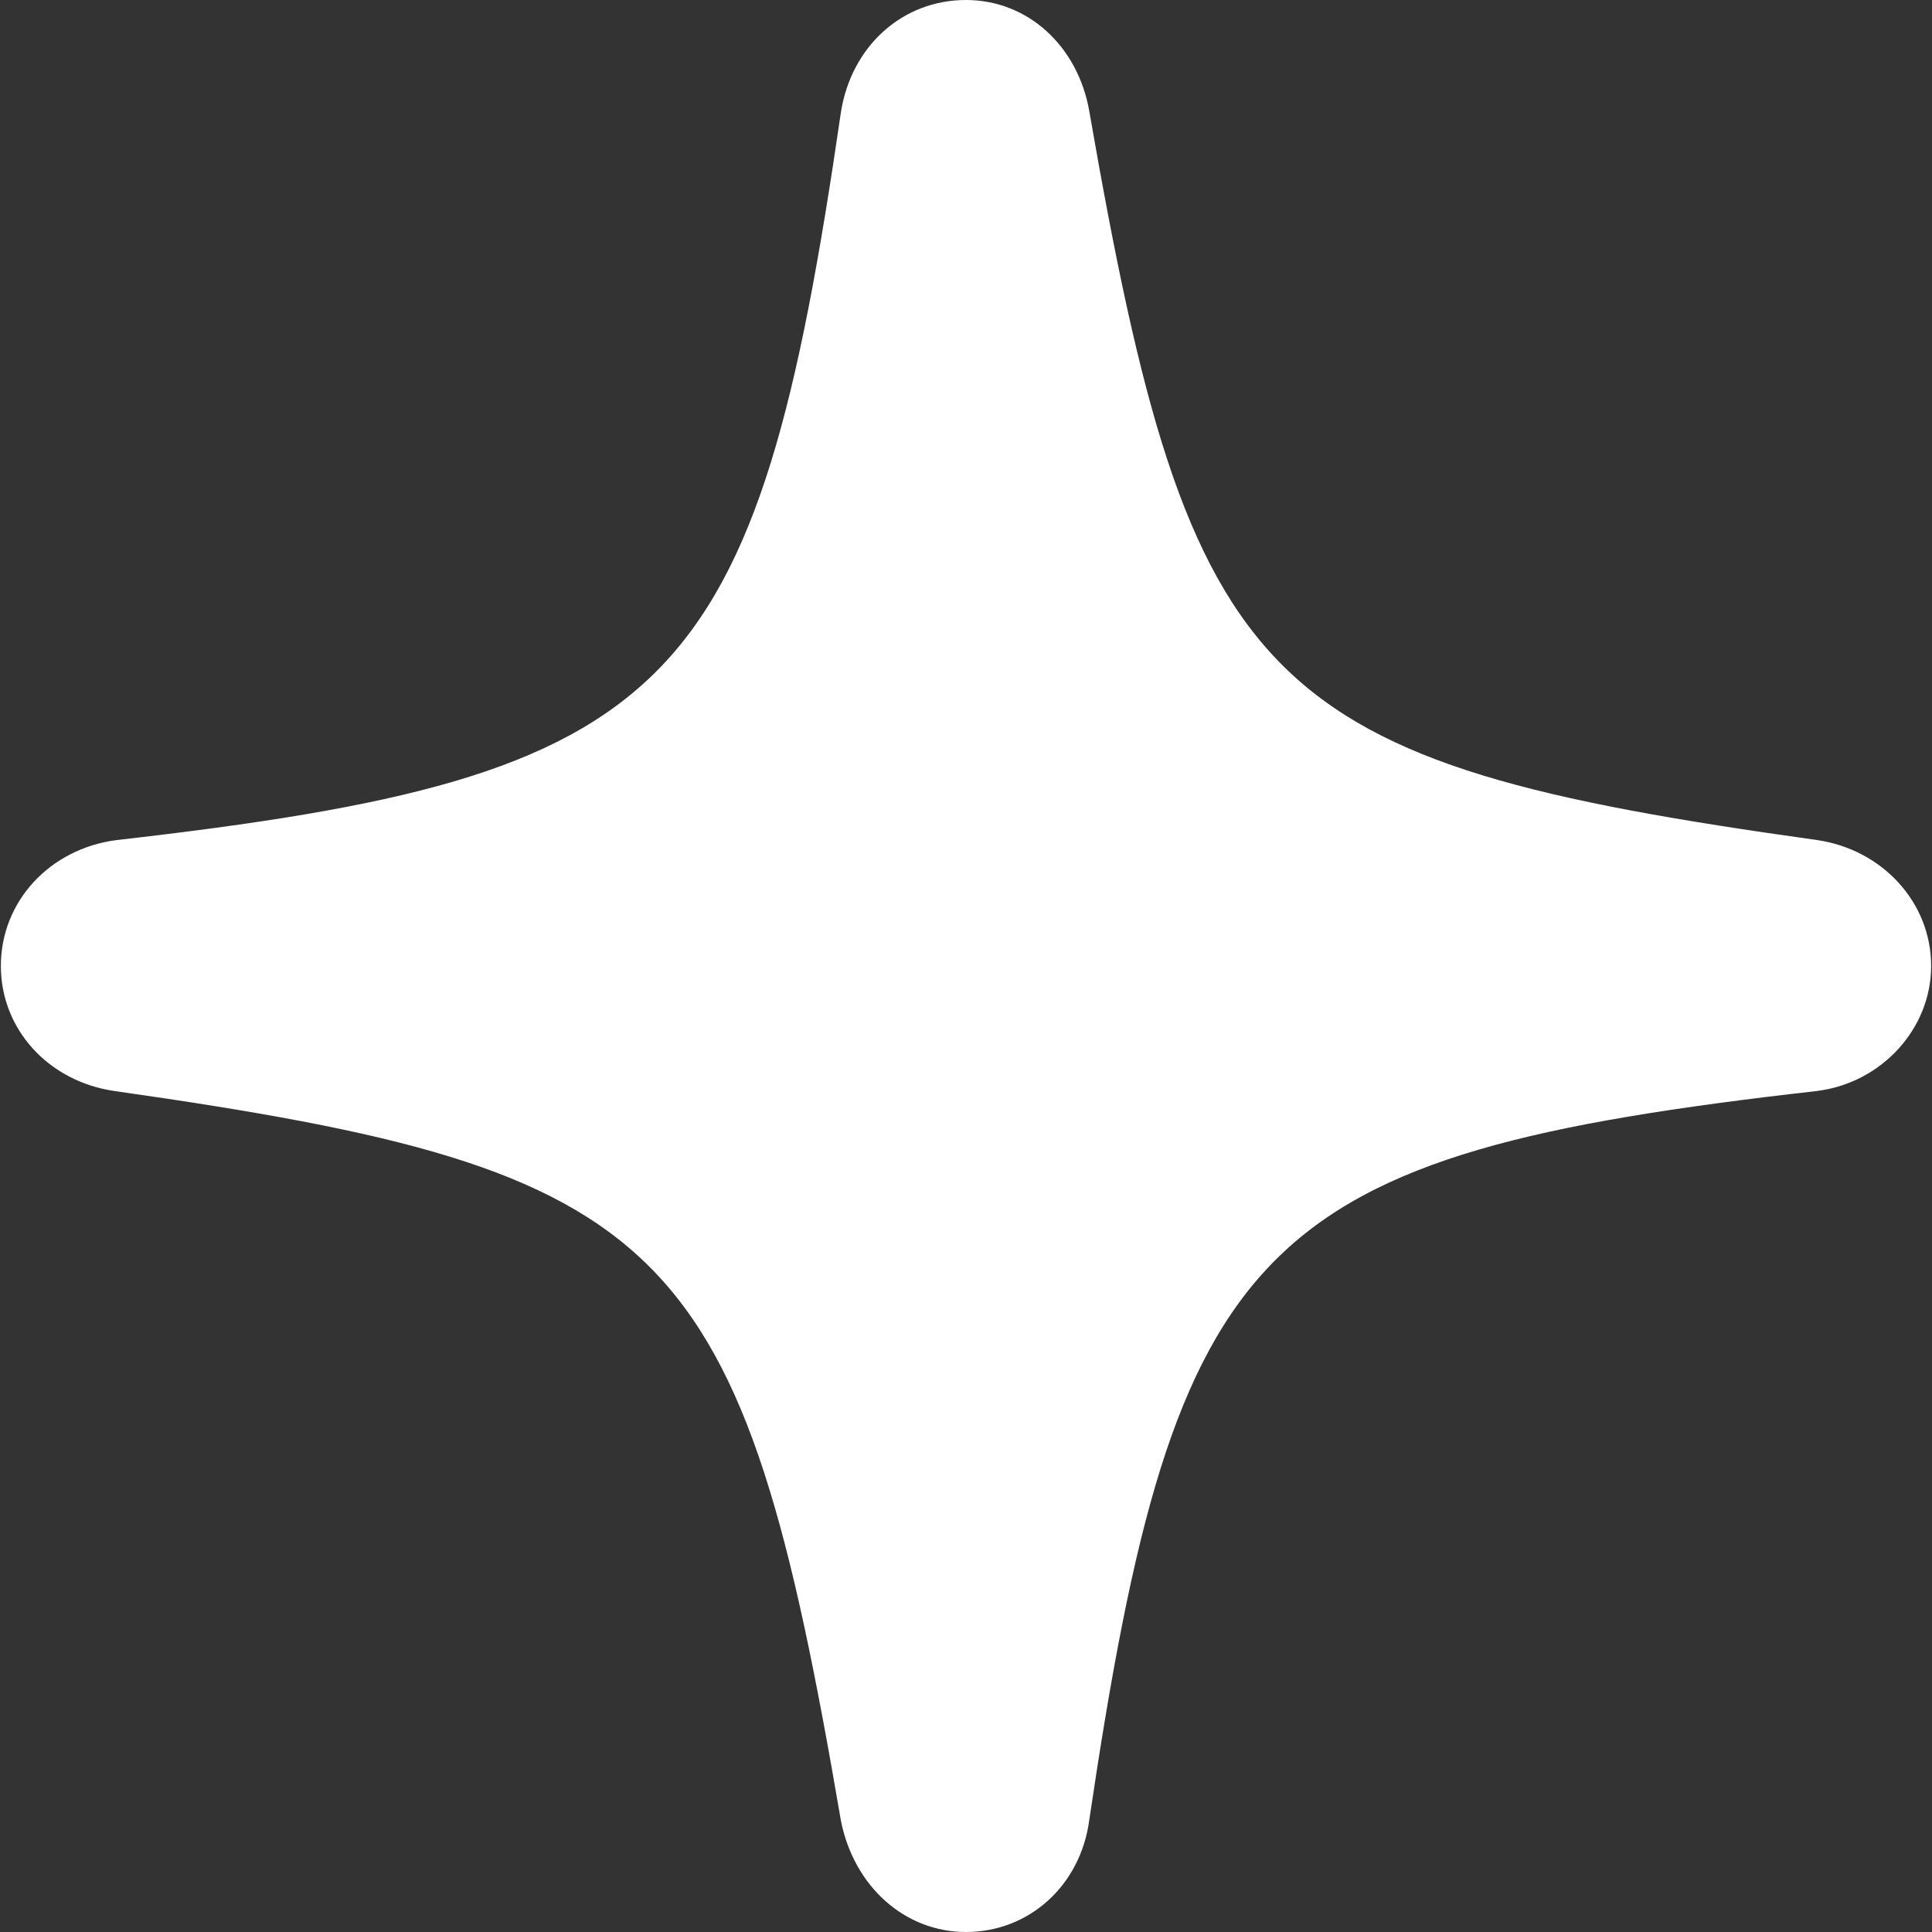 <svg width="49" height="49" viewBox="0 0 49 49" fill="none" xmlns="http://www.w3.org/2000/svg">
<rect x="0" y="0" width="49" height="49" fill="#333333" stroke="none"/>
<path d="M24.5 49C26.096 49 27.405 47.825 27.626 46.162C29.821 31.351 31.839 29.289 46.074 27.671C47.714 27.471 48.978 26.096 48.978 24.5C48.978 22.881 47.736 21.551 46.096 21.307C31.95 19.334 30.198 17.605 27.626 2.816C27.338 1.175 26.074 0 24.5 0C22.882 0 21.595 1.175 21.329 2.838C19.179 17.627 17.161 19.689 2.949 21.307C1.264 21.529 0.022 22.859 0.022 24.5C0.022 26.096 1.219 27.427 2.905 27.671C17.072 29.688 18.802 31.395 21.329 46.184C21.662 47.847 22.948 49 24.5 49Z" fill="white"/>
</svg>
